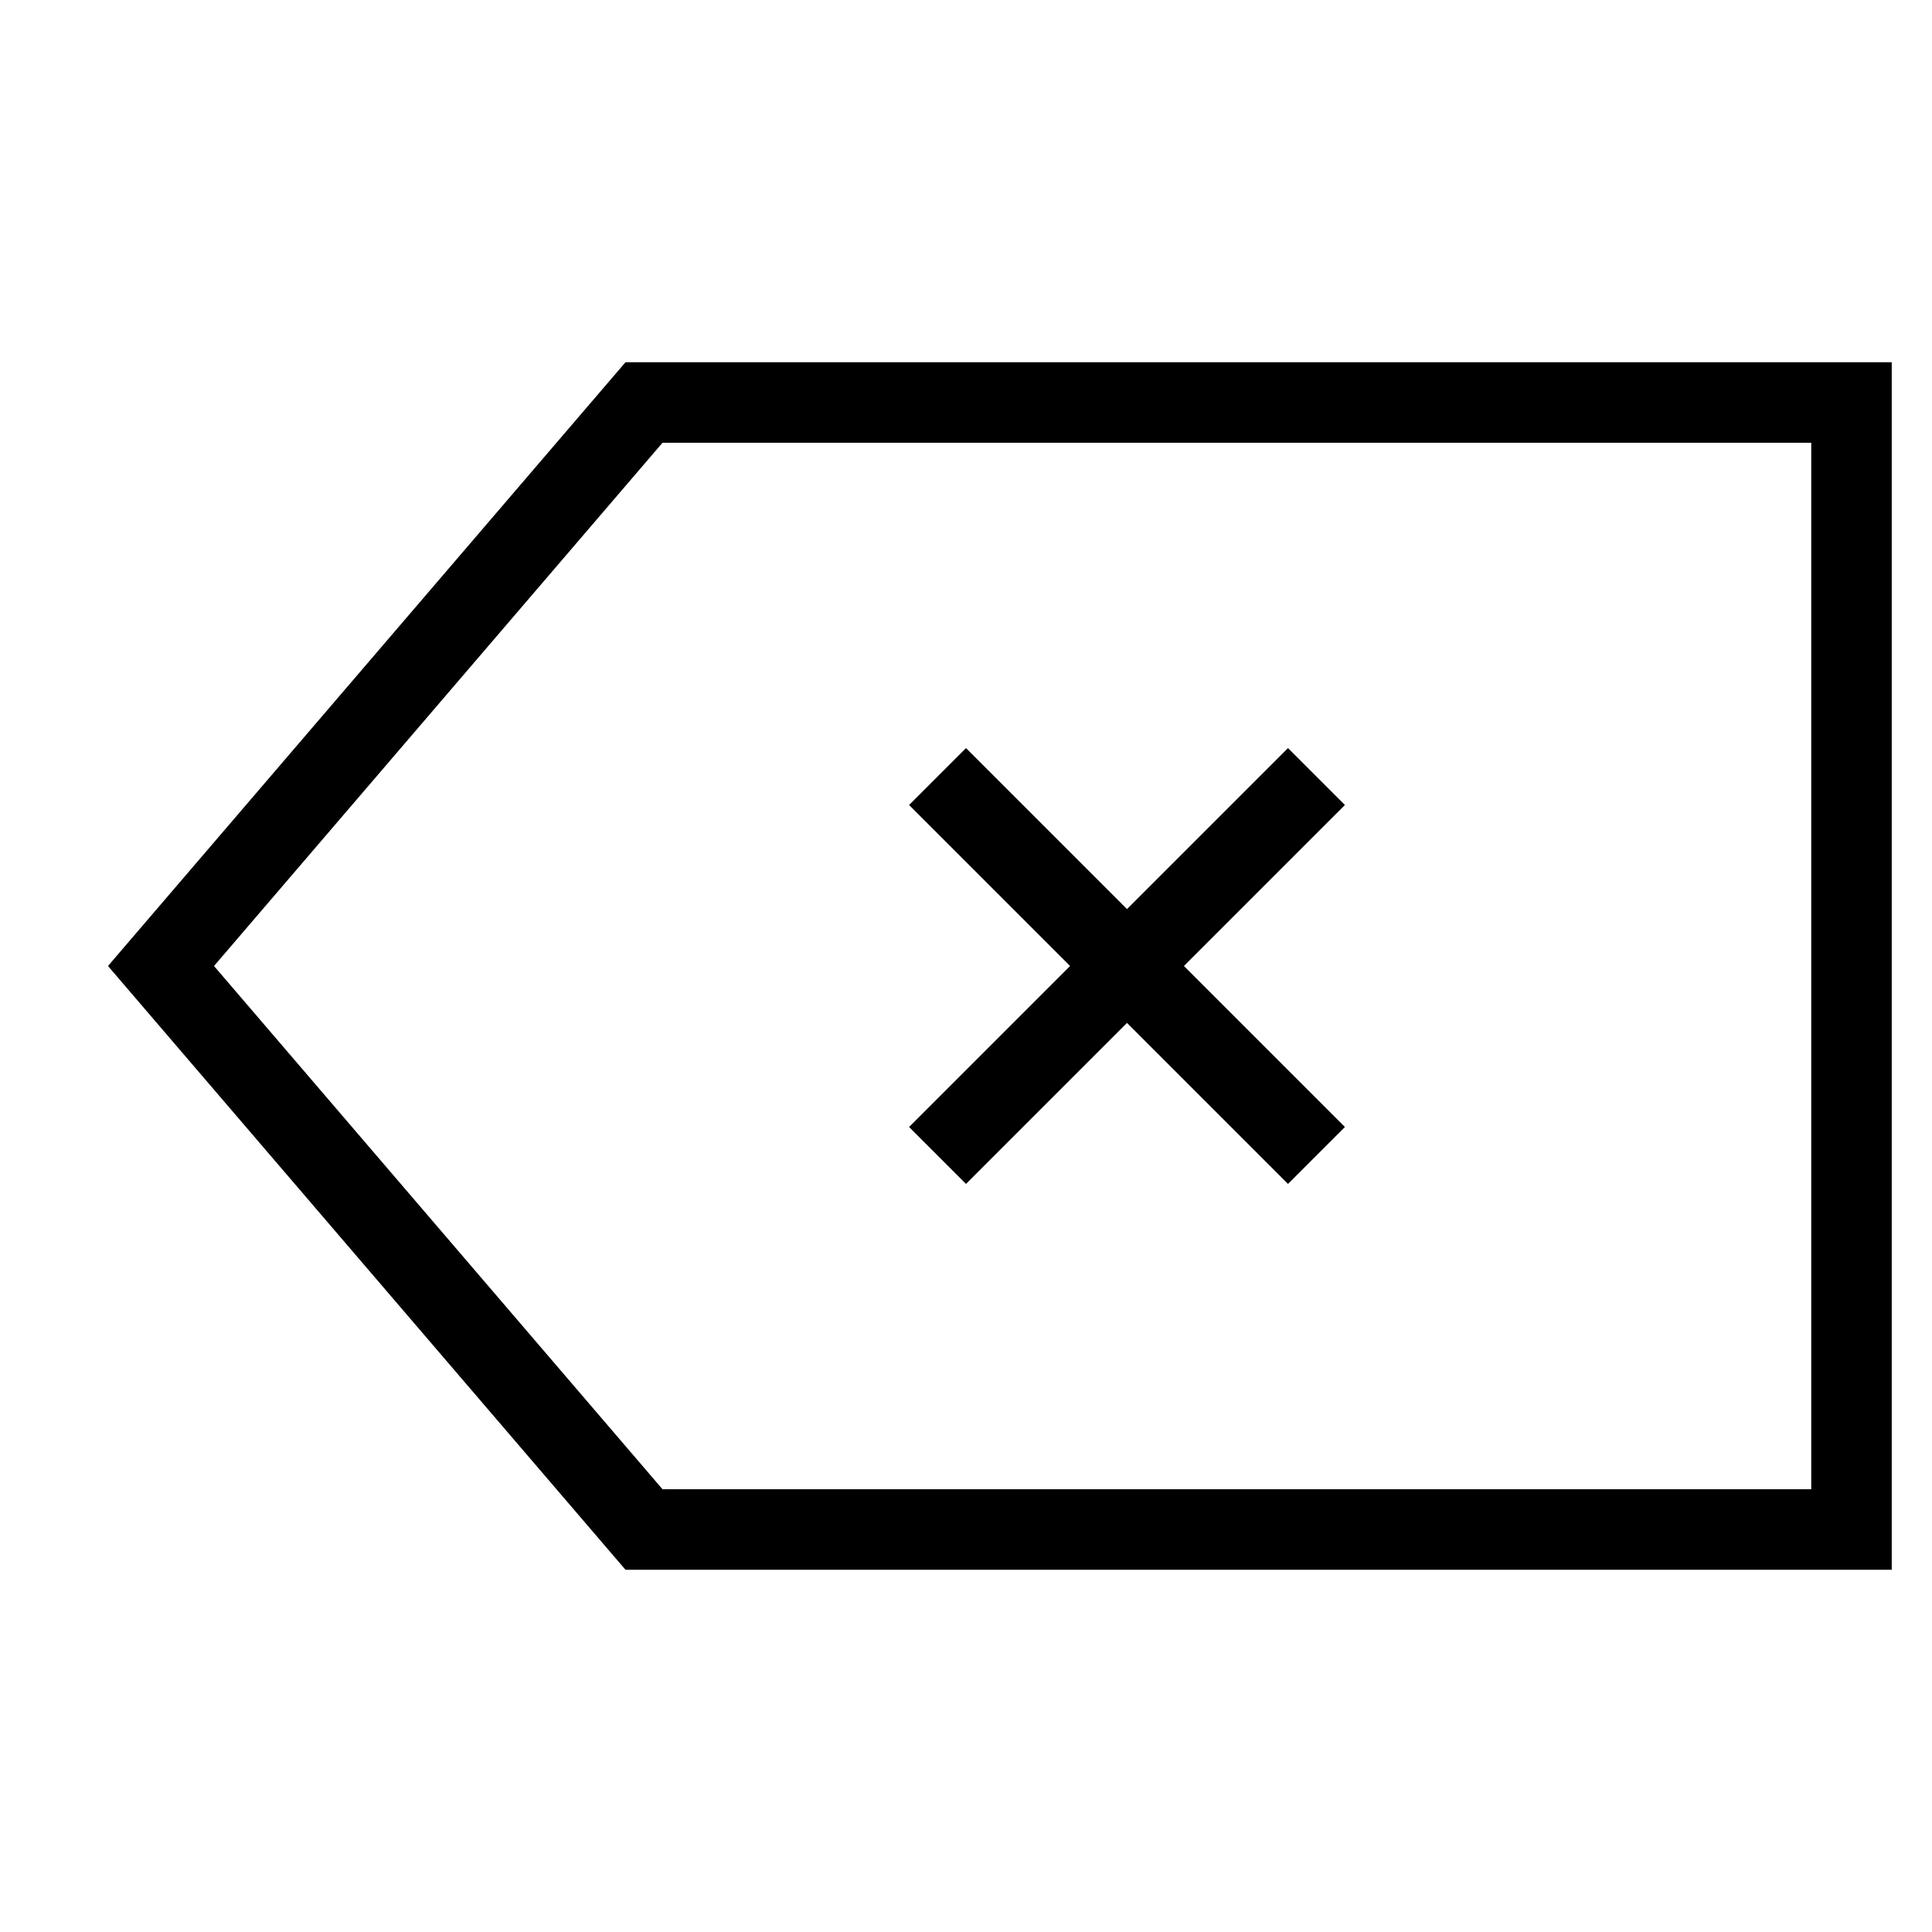 <svg id="nc_icon" xmlns="http://www.w3.org/2000/svg" xml:space="preserve" viewBox="0 0 24 24"><g fill="none" stroke="currentColor" stroke-linecap="square" stroke-miterlimit="10" class="nc-icon-wrapper"><path d="M23 19H8l-6-7 6-7h15z" vector-effect="non-scaling-stroke"/><path d="m12 10 4 4M16 10l-4 4" data-color="color-2" vector-effect="non-scaling-stroke"/></g></svg>
